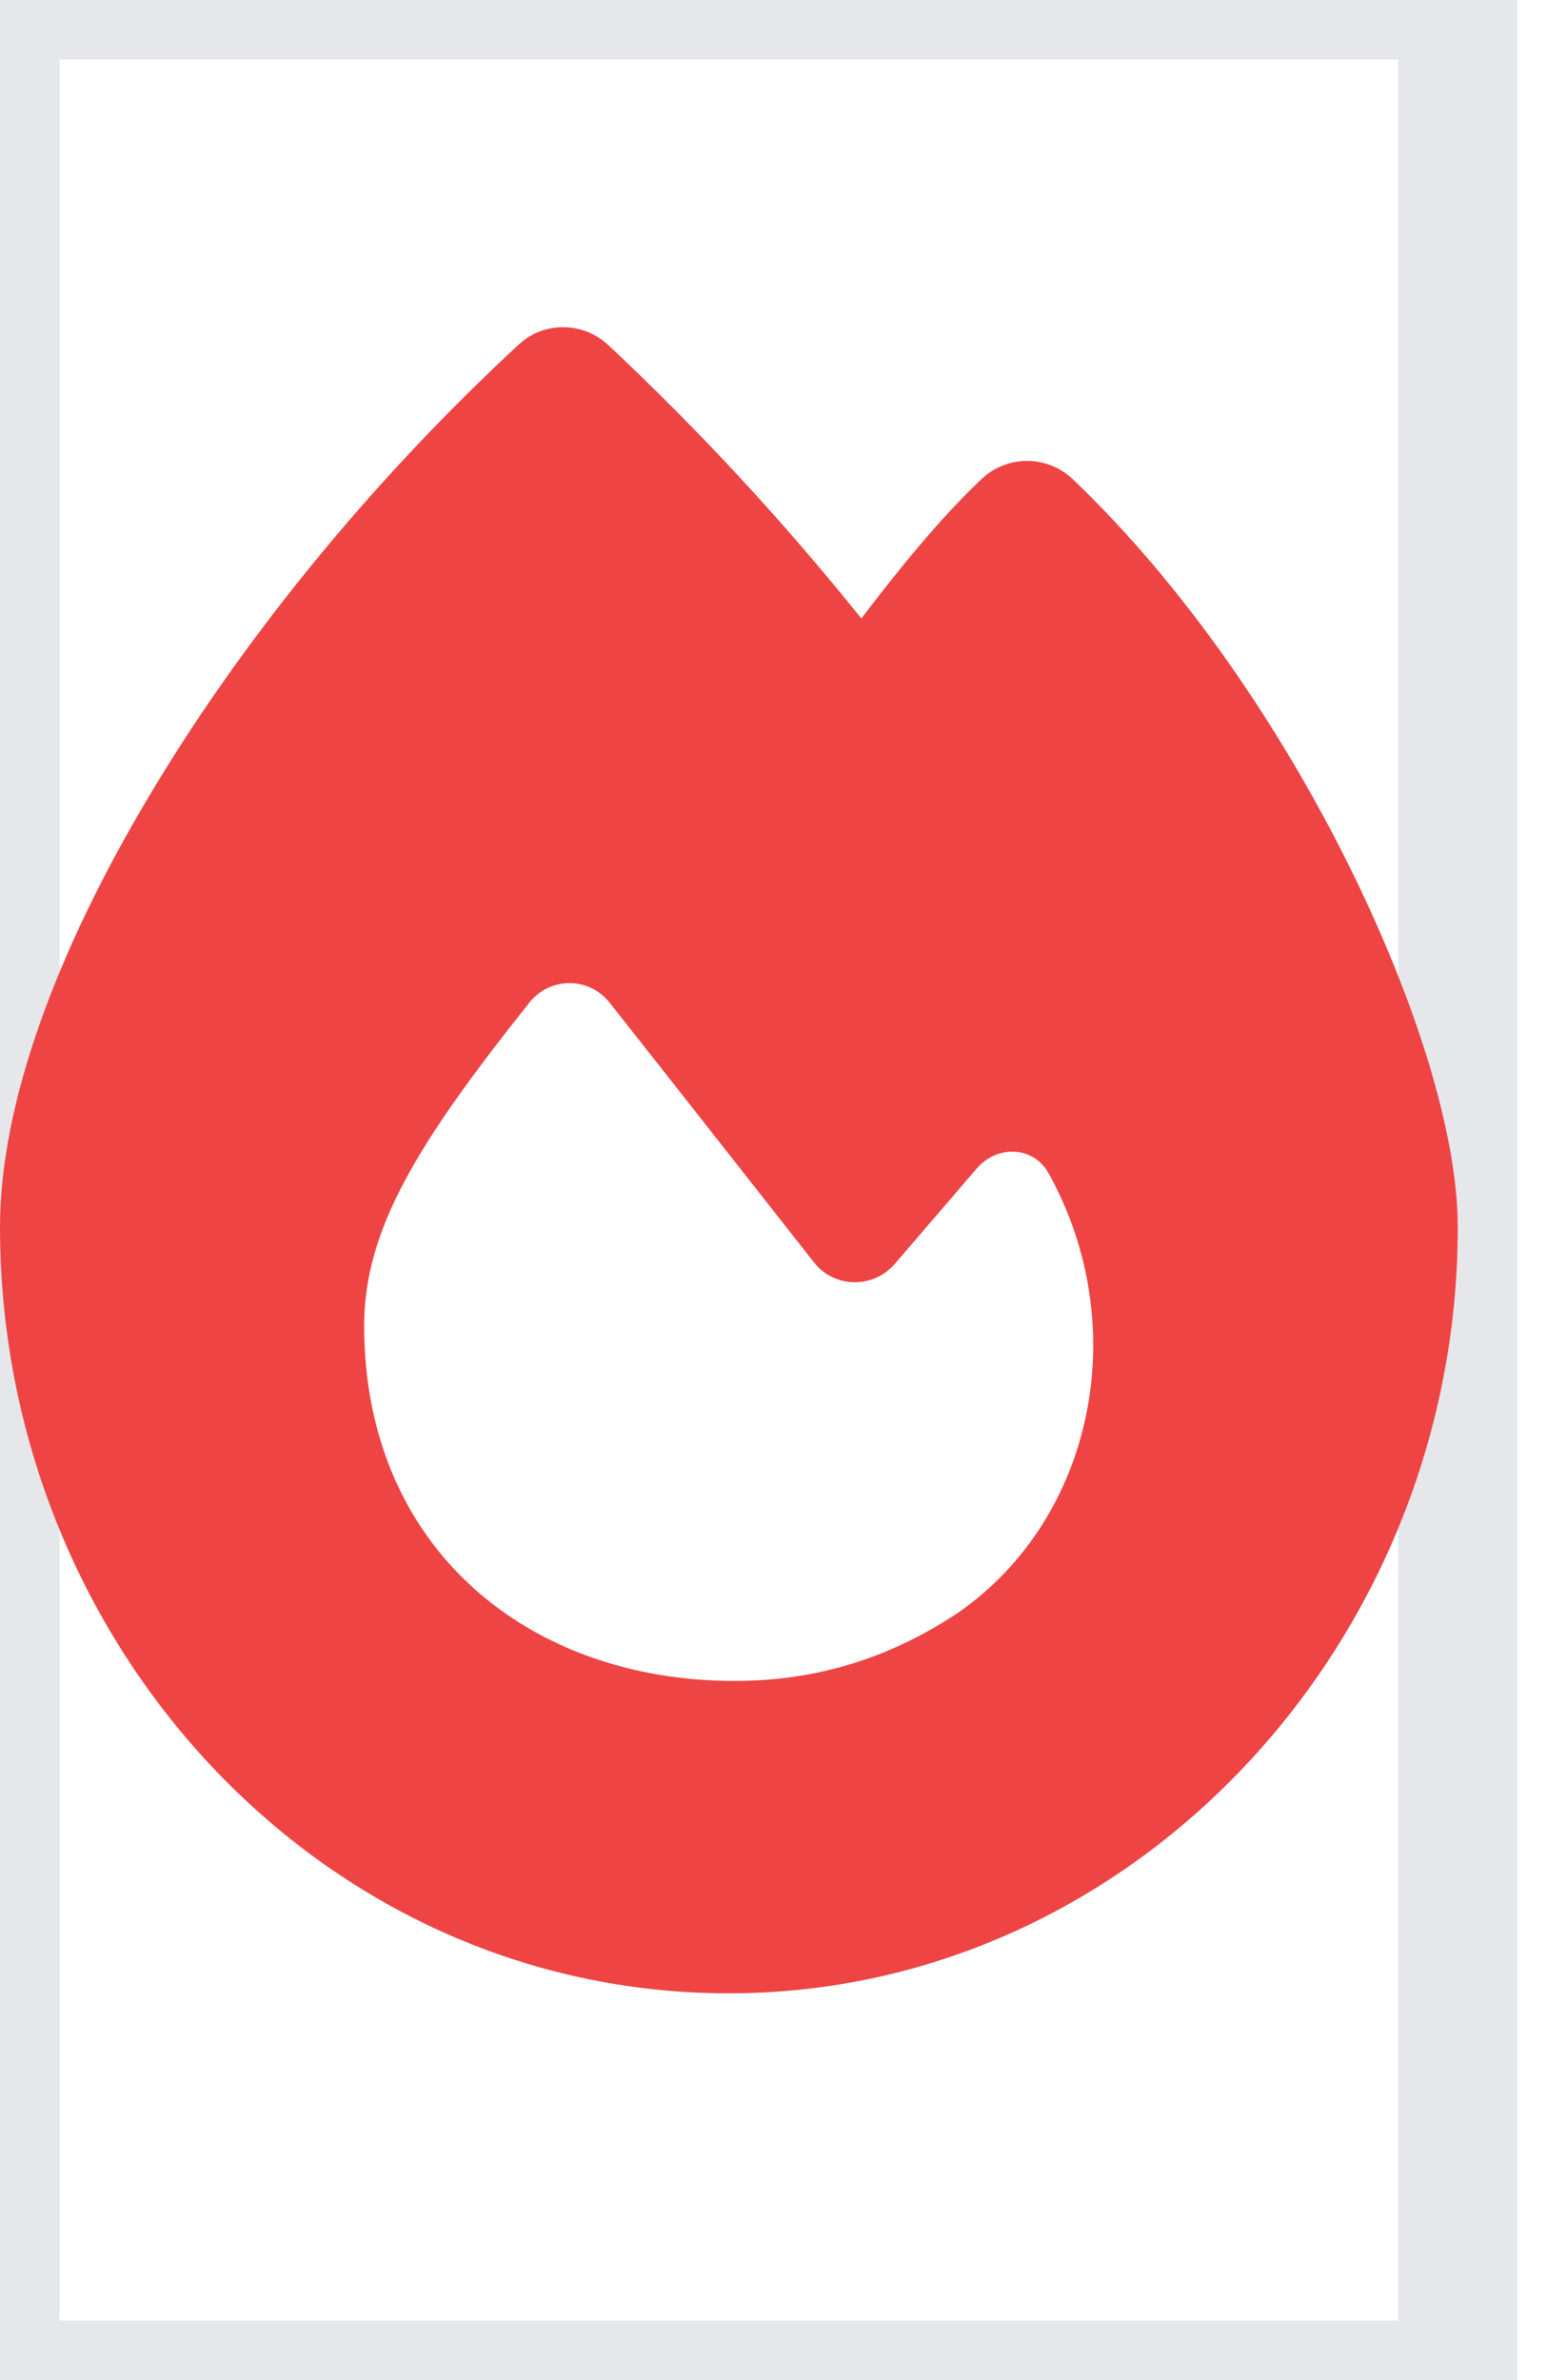 <svg width="13" height="20" viewBox="0 0 13 20" fill="none" xmlns="http://www.w3.org/2000/svg">
<path d="M12.25 20H0V0H12.25V20Z" stroke="#E5E7EB"/>
<g clip-path="url(#clip0_2340_1065)">
<path d="M4.356 2.898C4.569 2.698 4.9 2.701 5.113 2.901C5.868 3.609 6.576 4.372 7.238 5.197C7.539 4.804 7.88 4.374 8.25 4.024C8.466 3.822 8.799 3.822 9.015 4.027C9.961 4.929 10.762 6.122 11.326 7.254C11.881 8.369 12.25 9.51 12.25 10.313C12.25 13.803 9.521 16.75 6.125 16.75C2.691 16.75 0 13.8 0 10.311C0 9.261 0.487 7.978 1.241 6.71C2.004 5.422 3.082 4.079 4.356 2.898ZM6.171 14.125C6.863 14.125 7.476 13.934 8.053 13.551C9.204 12.747 9.513 11.139 8.821 9.876C8.698 9.63 8.384 9.613 8.206 9.821L7.517 10.623C7.336 10.83 7.011 10.825 6.841 10.609C6.39 10.035 5.584 9.009 5.124 8.427C4.952 8.208 4.624 8.205 4.449 8.424C3.525 9.586 3.06 10.319 3.06 11.142C3.062 13.015 4.446 14.125 6.171 14.125Z" fill="#EF4444"/>
</g>
<defs>
<clipPath id="clip0_2340_1065">
<path d="M0 2.75H12.25V16.75H0V2.75Z" fill="white"/>
</clipPath>
</defs>
</svg>
